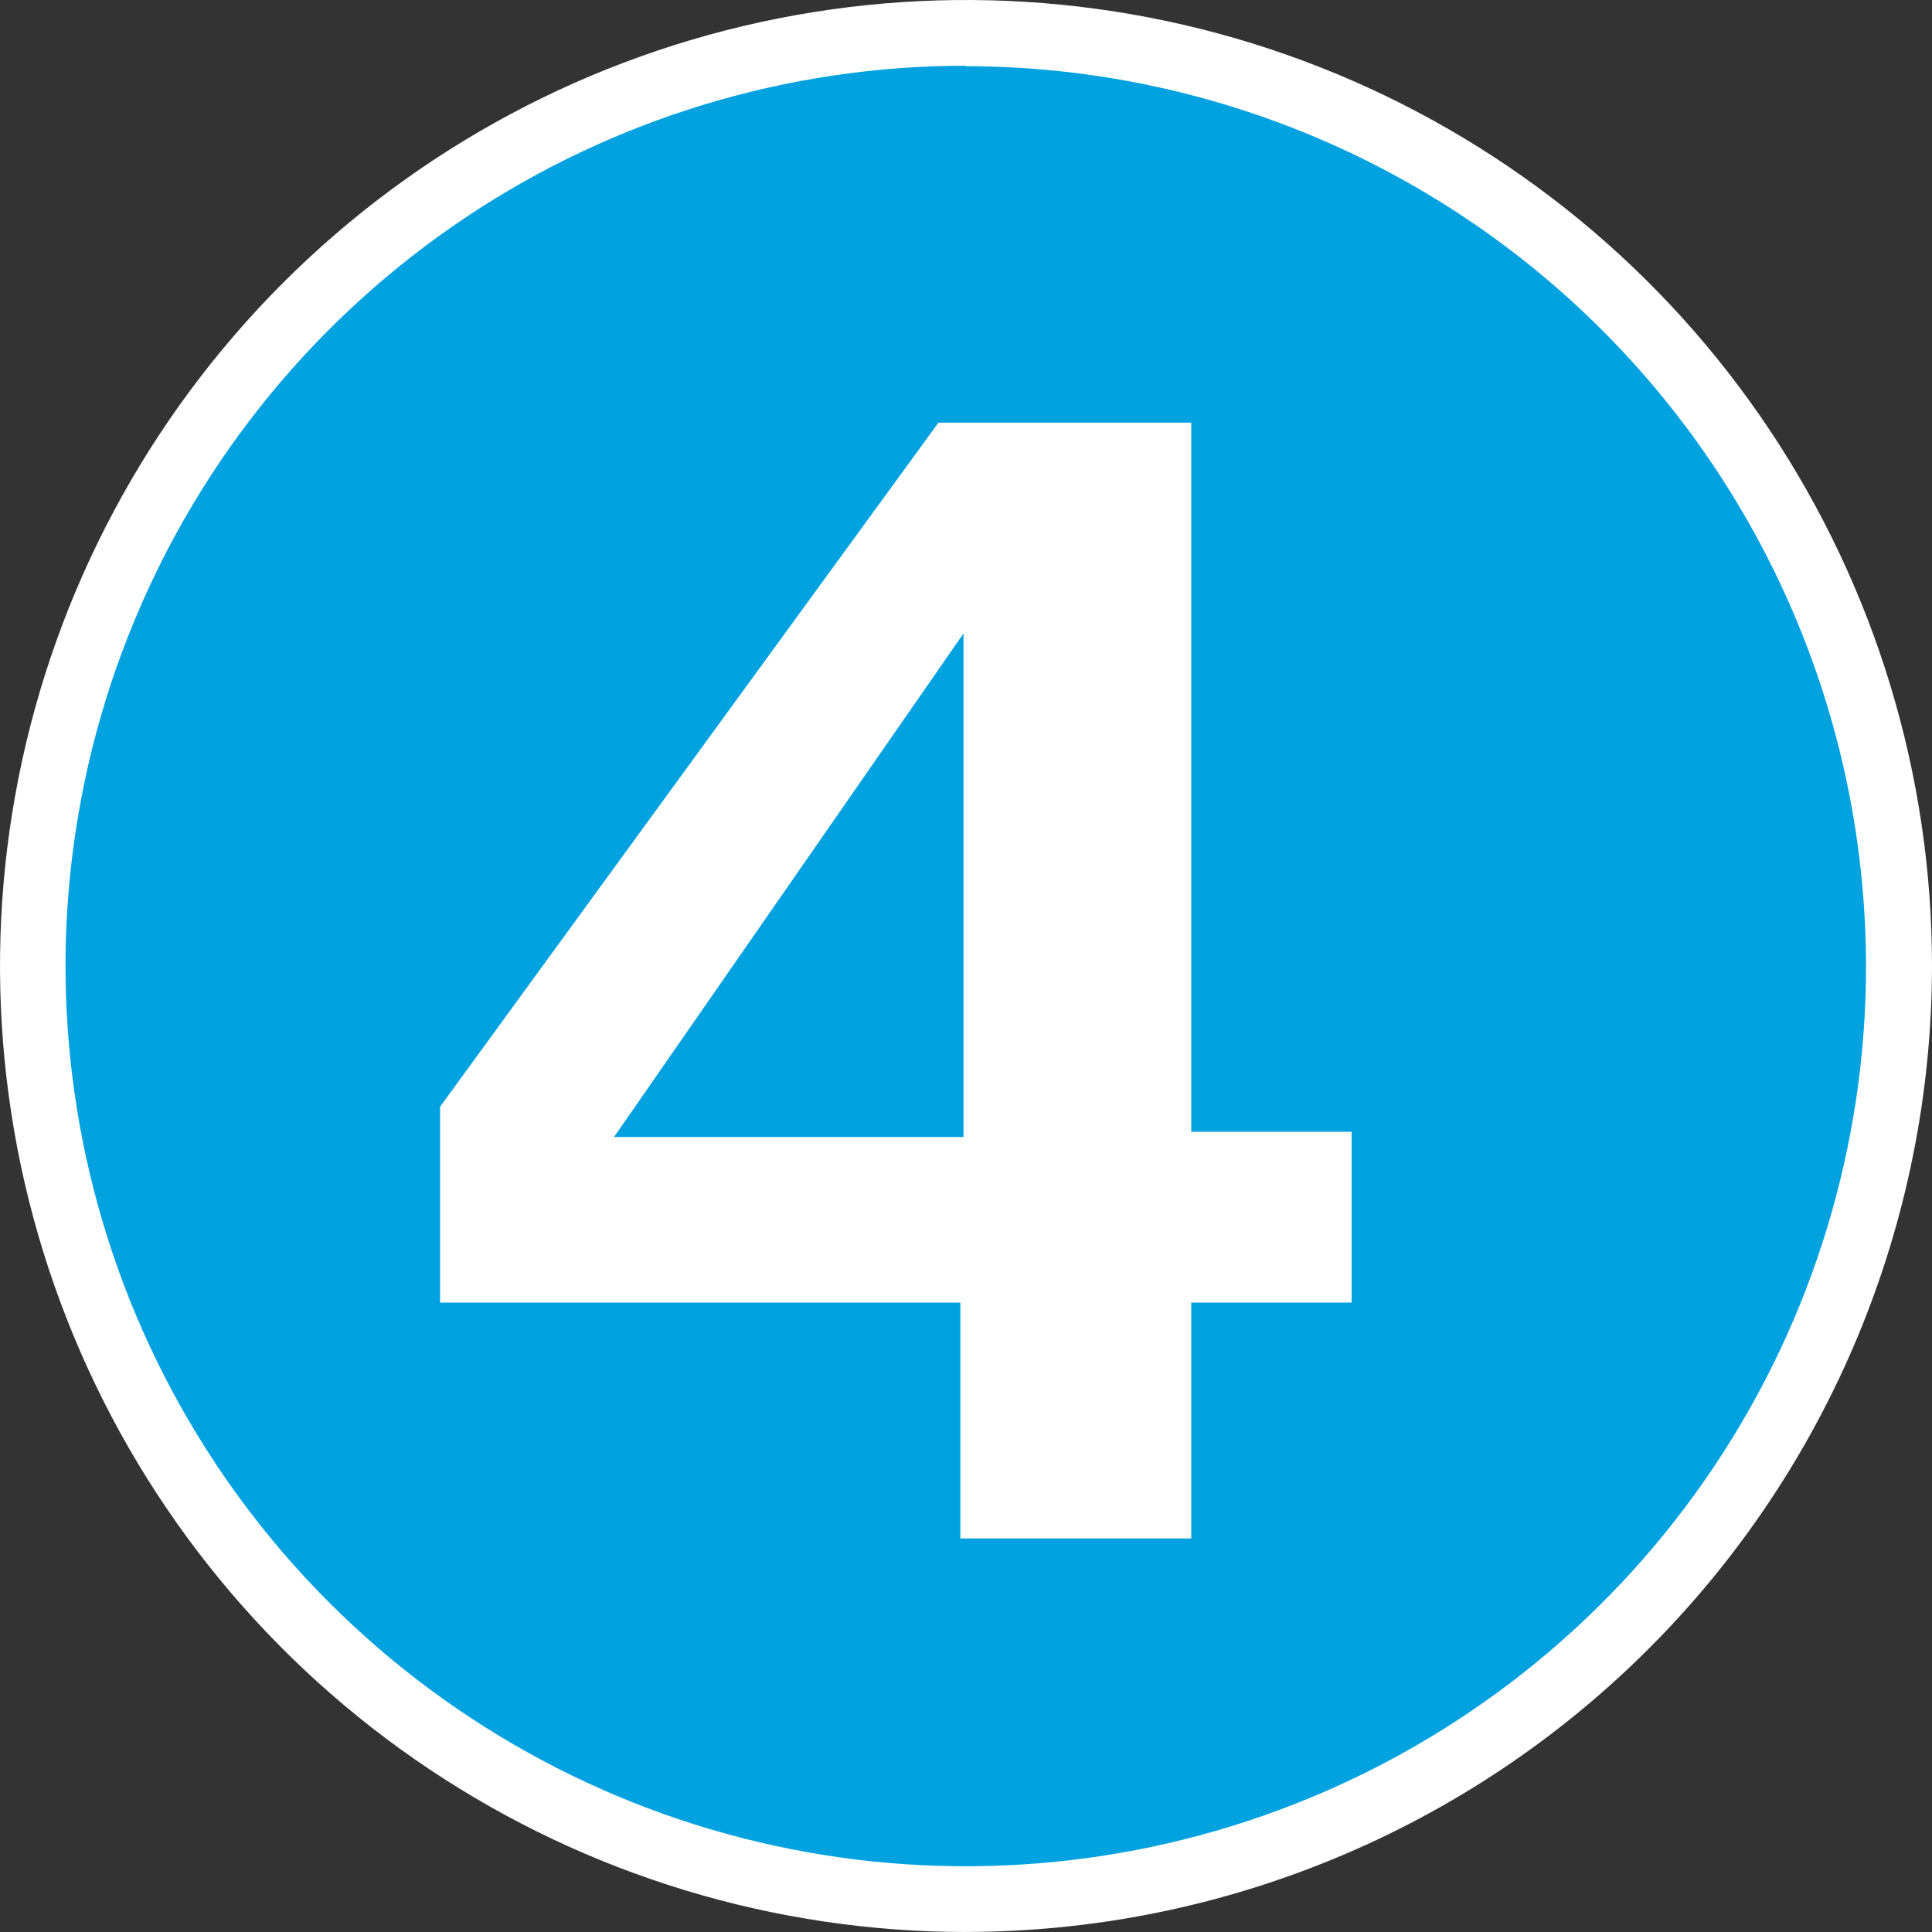 <svg height="50" viewBox="0 0 50 50" width="50" xmlns="http://www.w3.org/2000/svg"><rect x="0" y="0" width="50" height="50" fill="#333333" stroke="none"/><g fill="none" fill-rule="evenodd"><path d="m49.146 25.006c.007 4.778-1.404 9.451-4.053 13.428-2.65 3.976-6.419 7.078-10.832 8.911-4.413 1.833-9.27 2.317-13.957 1.389-4.687-.928-8.994-3.225-12.376-6.602-3.381-3.376-5.685-7.68-6.62-12.366-.935-4.686-.459-9.544 1.368-13.959 1.827-4.415 4.923-8.189 8.895-10.845 3.973-2.655 8.644-4.073 13.422-4.073 6.4-.002 12.539 2.538 17.068 7.06 4.529 4.522 7.077 10.657 7.085 17.057z" fill="#01a2df" fill-rule="nonzero"/><g fill="#fff"><path d="m24.994 50c-4.944-.001-9.778-1.468-13.888-4.216-4.111-2.748-7.314-6.653-9.205-11.222-1.891-4.569-2.385-9.595-1.419-14.445.966-4.849 3.348-9.303 6.845-12.799 3.497-3.496 7.952-5.875 12.802-6.839 4.85-.963 9.876-.467 14.444 1.426 4.568 1.893 8.471 5.098 11.217 9.21 2.746 4.112 4.211 8.946 4.21 13.89-.009 6.628-2.647 12.982-7.335 17.667-4.688 4.686-11.043 7.321-17.671 7.327zm0-48.299c-4.608 0-9.112 1.366-12.943 3.926-3.831 2.56-6.818 6.198-8.581 10.455-1.764 4.257-2.225 8.941-1.327 13.461.899 4.519 3.117 8.671 6.375 11.929 3.258 3.259 7.409 5.478 11.928 6.378 4.519.9 9.204.439 13.461-1.323 4.257-1.763 7.897-4.748 10.457-8.579 2.561-3.831 3.928-8.335 3.929-12.942-.008-6.176-2.465-12.097-6.833-16.464-4.368-4.367-10.29-6.823-16.466-6.829"/><path d="m11.389 33.711v-5.069l12.898-17.704h6.542v18.352h4.151v4.42h-4.151v6.104h-5.975v-6.104zm4.502-4.286h9.045v-13.032z" fill-rule="nonzero"/></g></g></svg>